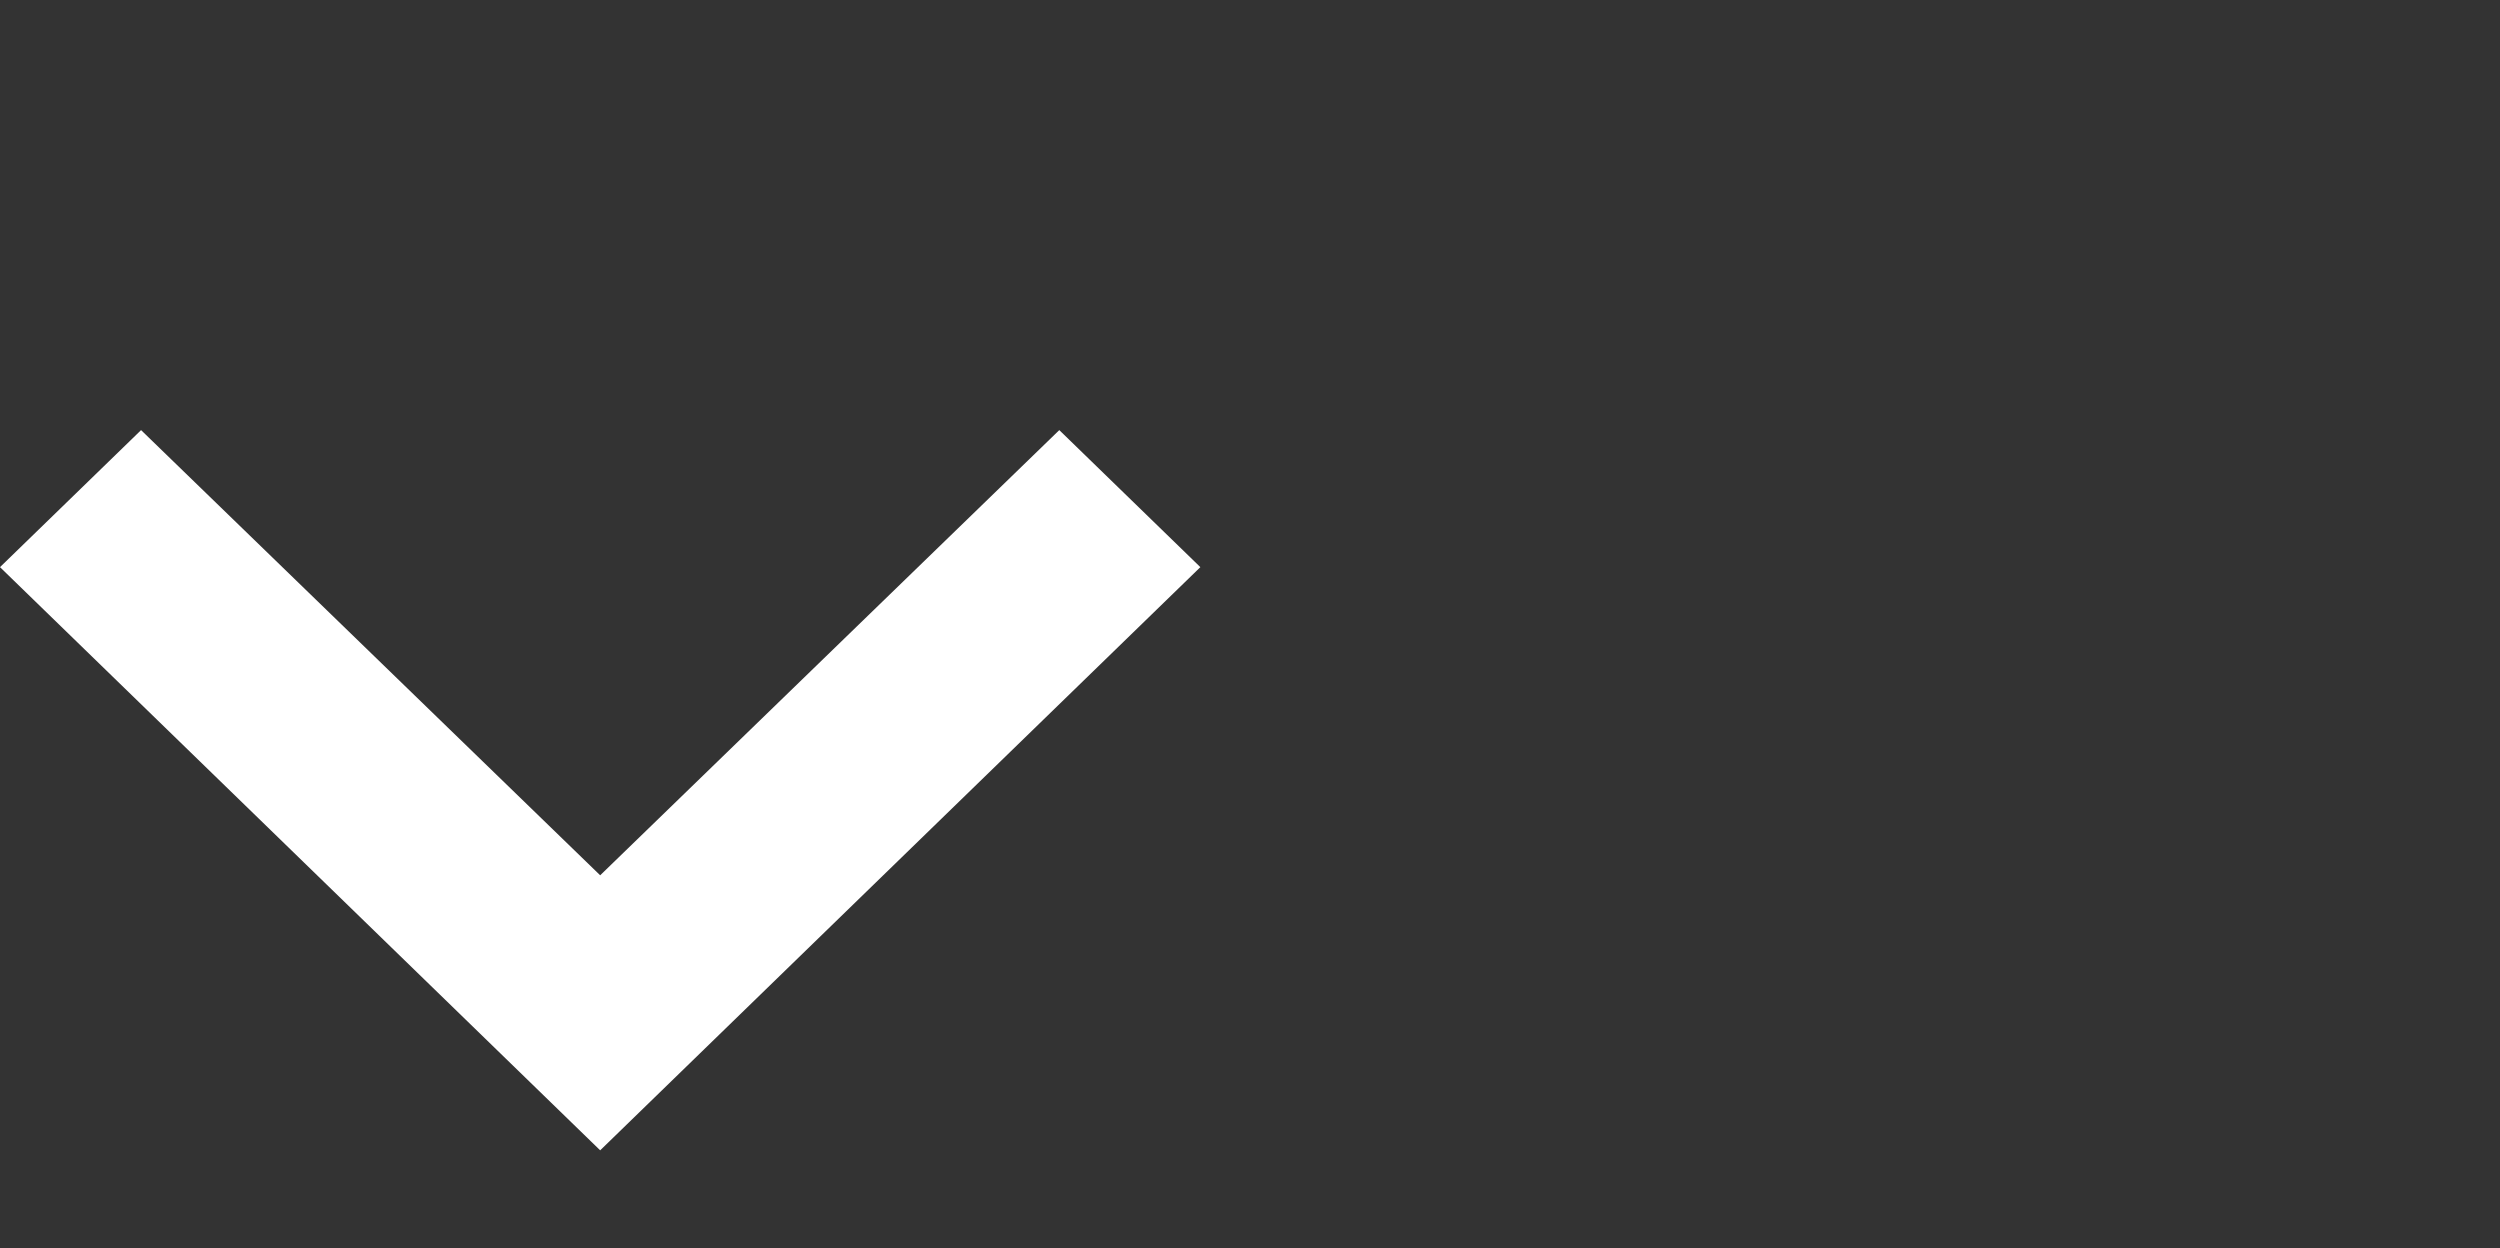 <svg xmlns="http://www.w3.org/2000/svg" width="26.034" height="13" viewBox="0 0 26.034 13">
  <rect x="0" y="0" width="26.034" height="13" fill="#333333" stroke="none"/>
  <g id="down-nav-chevron" transform="translate(26.034) rotate(90)">
    <rect id="Boundary" width="13" height="13" fill="none"/>
    <path id="_Color" data-name=" ↳Color" d="M1.427,0,0,1.469,4.636,6.25,0,11.031,1.427,12.5,7.5,6.25Z" transform="translate(4.479 13.534)" fill="#fff"/>
  </g>
</svg>
